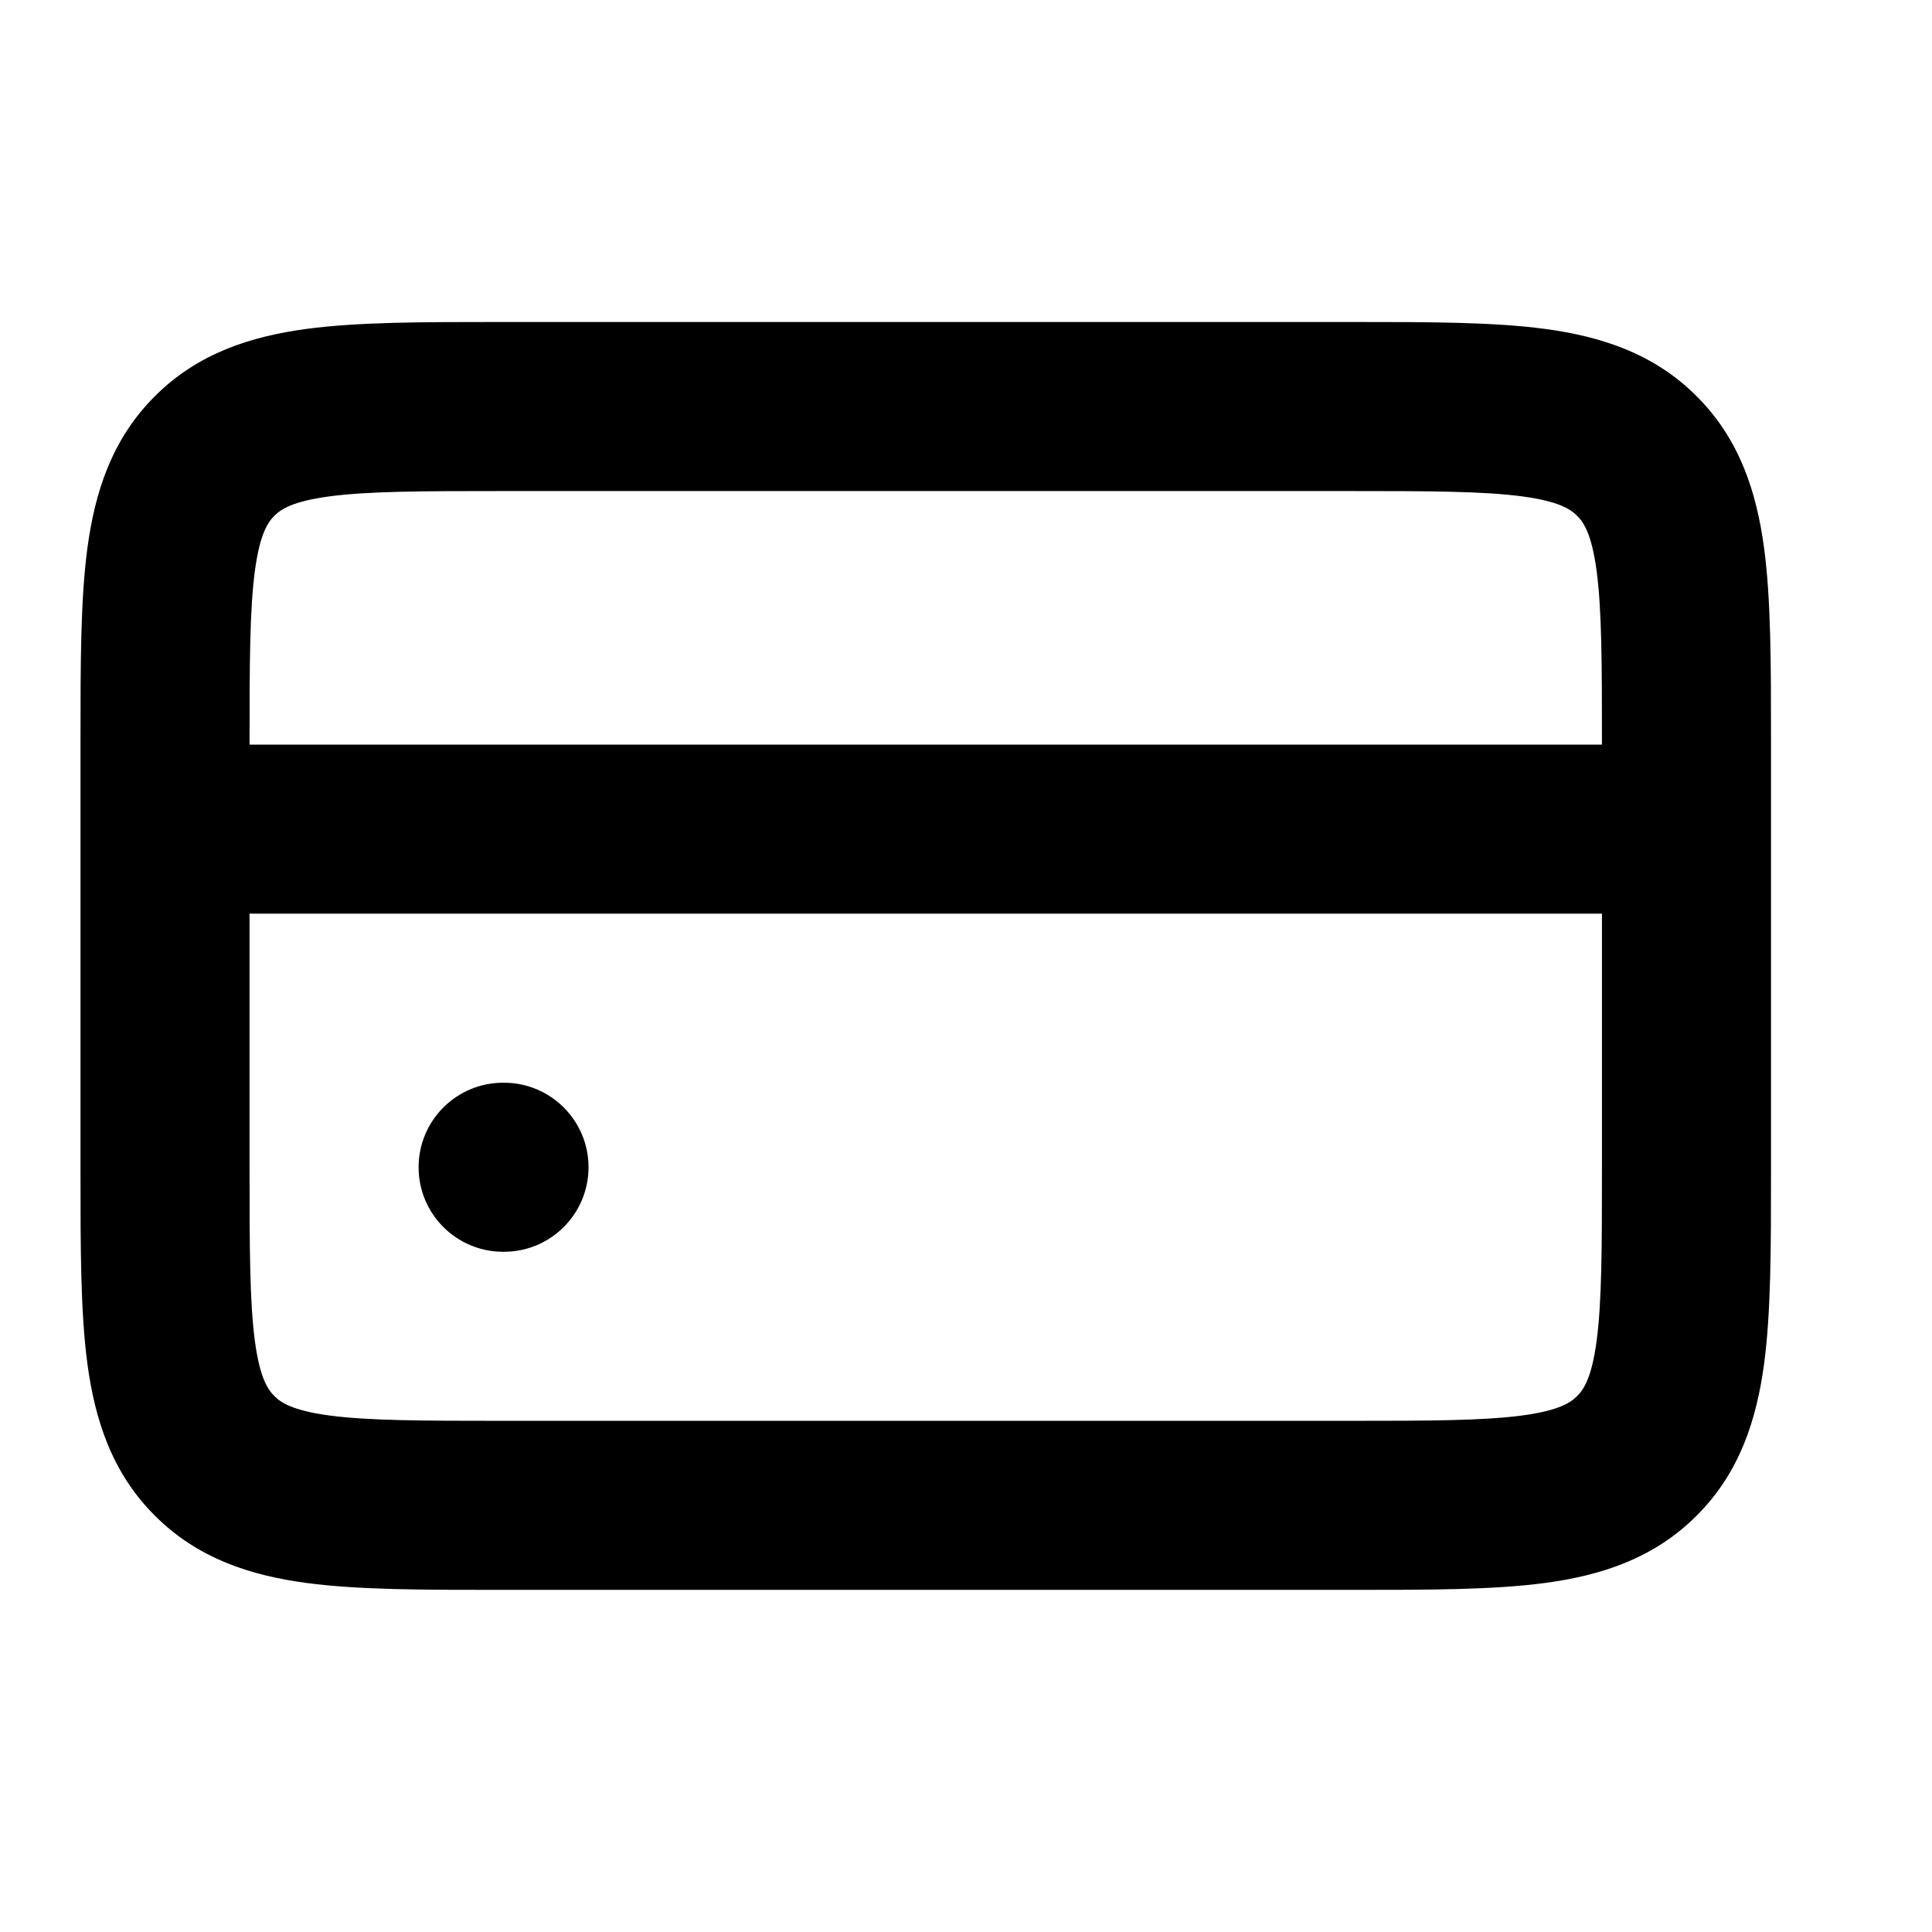 <svg width="100%" height="100%" viewBox="0 0 24 24" version="1.1" xmlns="http://www.w3.org/2000/svg" xmlns:xlink="http://www.w3.org/1999/xlink" xml:space="preserve" xmlns:serif="http://www.serif.com/" style="fill-rule:evenodd;clip-rule:evenodd;stroke-linejoin:round;stroke-miterlimit:2;">
    <path d="M6.181,4L16.819,4C17.75,4 18.552,4 19.194,4.086C19.882,4.179 20.543,4.387 21.077,4.923C21.613,5.457 21.821,6.118 21.914,6.806C22,7.448 22,8.25 22,9.181L22,14.569C22,15.5 22,16.302 21.914,16.944C21.821,17.632 21.613,18.293 21.077,18.827C20.543,19.363 19.882,19.572 19.194,19.664C18.552,19.75 17.75,19.75 16.819,19.75L6.181,19.75C5.25,19.75 4.448,19.75 3.806,19.664C3.118,19.572 2.457,19.363 1.923,18.827C1.387,18.293 1.179,17.632 1.086,16.944C1,16.302 1,15.5 1,14.569L1,9.181C1,8.25 1,7.448 1.086,6.806C1.179,6.118 1.387,5.457 1.923,4.923C2.457,4.387 3.118,4.179 3.806,4.086C4.448,4 5.25,4 6.181,4ZM19.9,11.35L3.1,11.35L3.1,14.5C3.1,15.52 3.102,16.179 3.167,16.664C3.229,17.12 3.328,17.263 3.408,17.342C3.487,17.422 3.63,17.521 4.086,17.583C4.571,17.648 5.23,17.65 6.25,17.65L16.75,17.65C17.77,17.65 18.429,17.648 18.914,17.583C19.37,17.521 19.513,17.422 19.592,17.342C19.672,17.263 19.771,17.12 19.833,16.664C19.898,16.179 19.9,15.52 19.9,14.5L19.9,11.35ZM5.2,14.5C5.2,13.92 5.67,13.45 6.25,13.45L6.261,13.45C6.84,13.45 7.311,13.92 7.311,14.5C7.311,15.08 6.84,15.55 6.261,15.55L6.25,15.55C5.67,15.55 5.2,15.08 5.2,14.5ZM19.9,9.25C19.9,8.23 19.898,7.571 19.833,7.086C19.771,6.63 19.672,6.487 19.592,6.408C19.513,6.328 19.37,6.229 18.914,6.167C18.429,6.102 17.77,6.1 16.75,6.1L6.25,6.1C5.23,6.1 4.571,6.102 4.086,6.167C3.63,6.229 3.487,6.328 3.408,6.408C3.328,6.487 3.229,6.63 3.167,7.086C3.102,7.571 3.1,8.23 3.1,9.25L19.9,9.25Z" fill="currentColor"/>
</svg>
